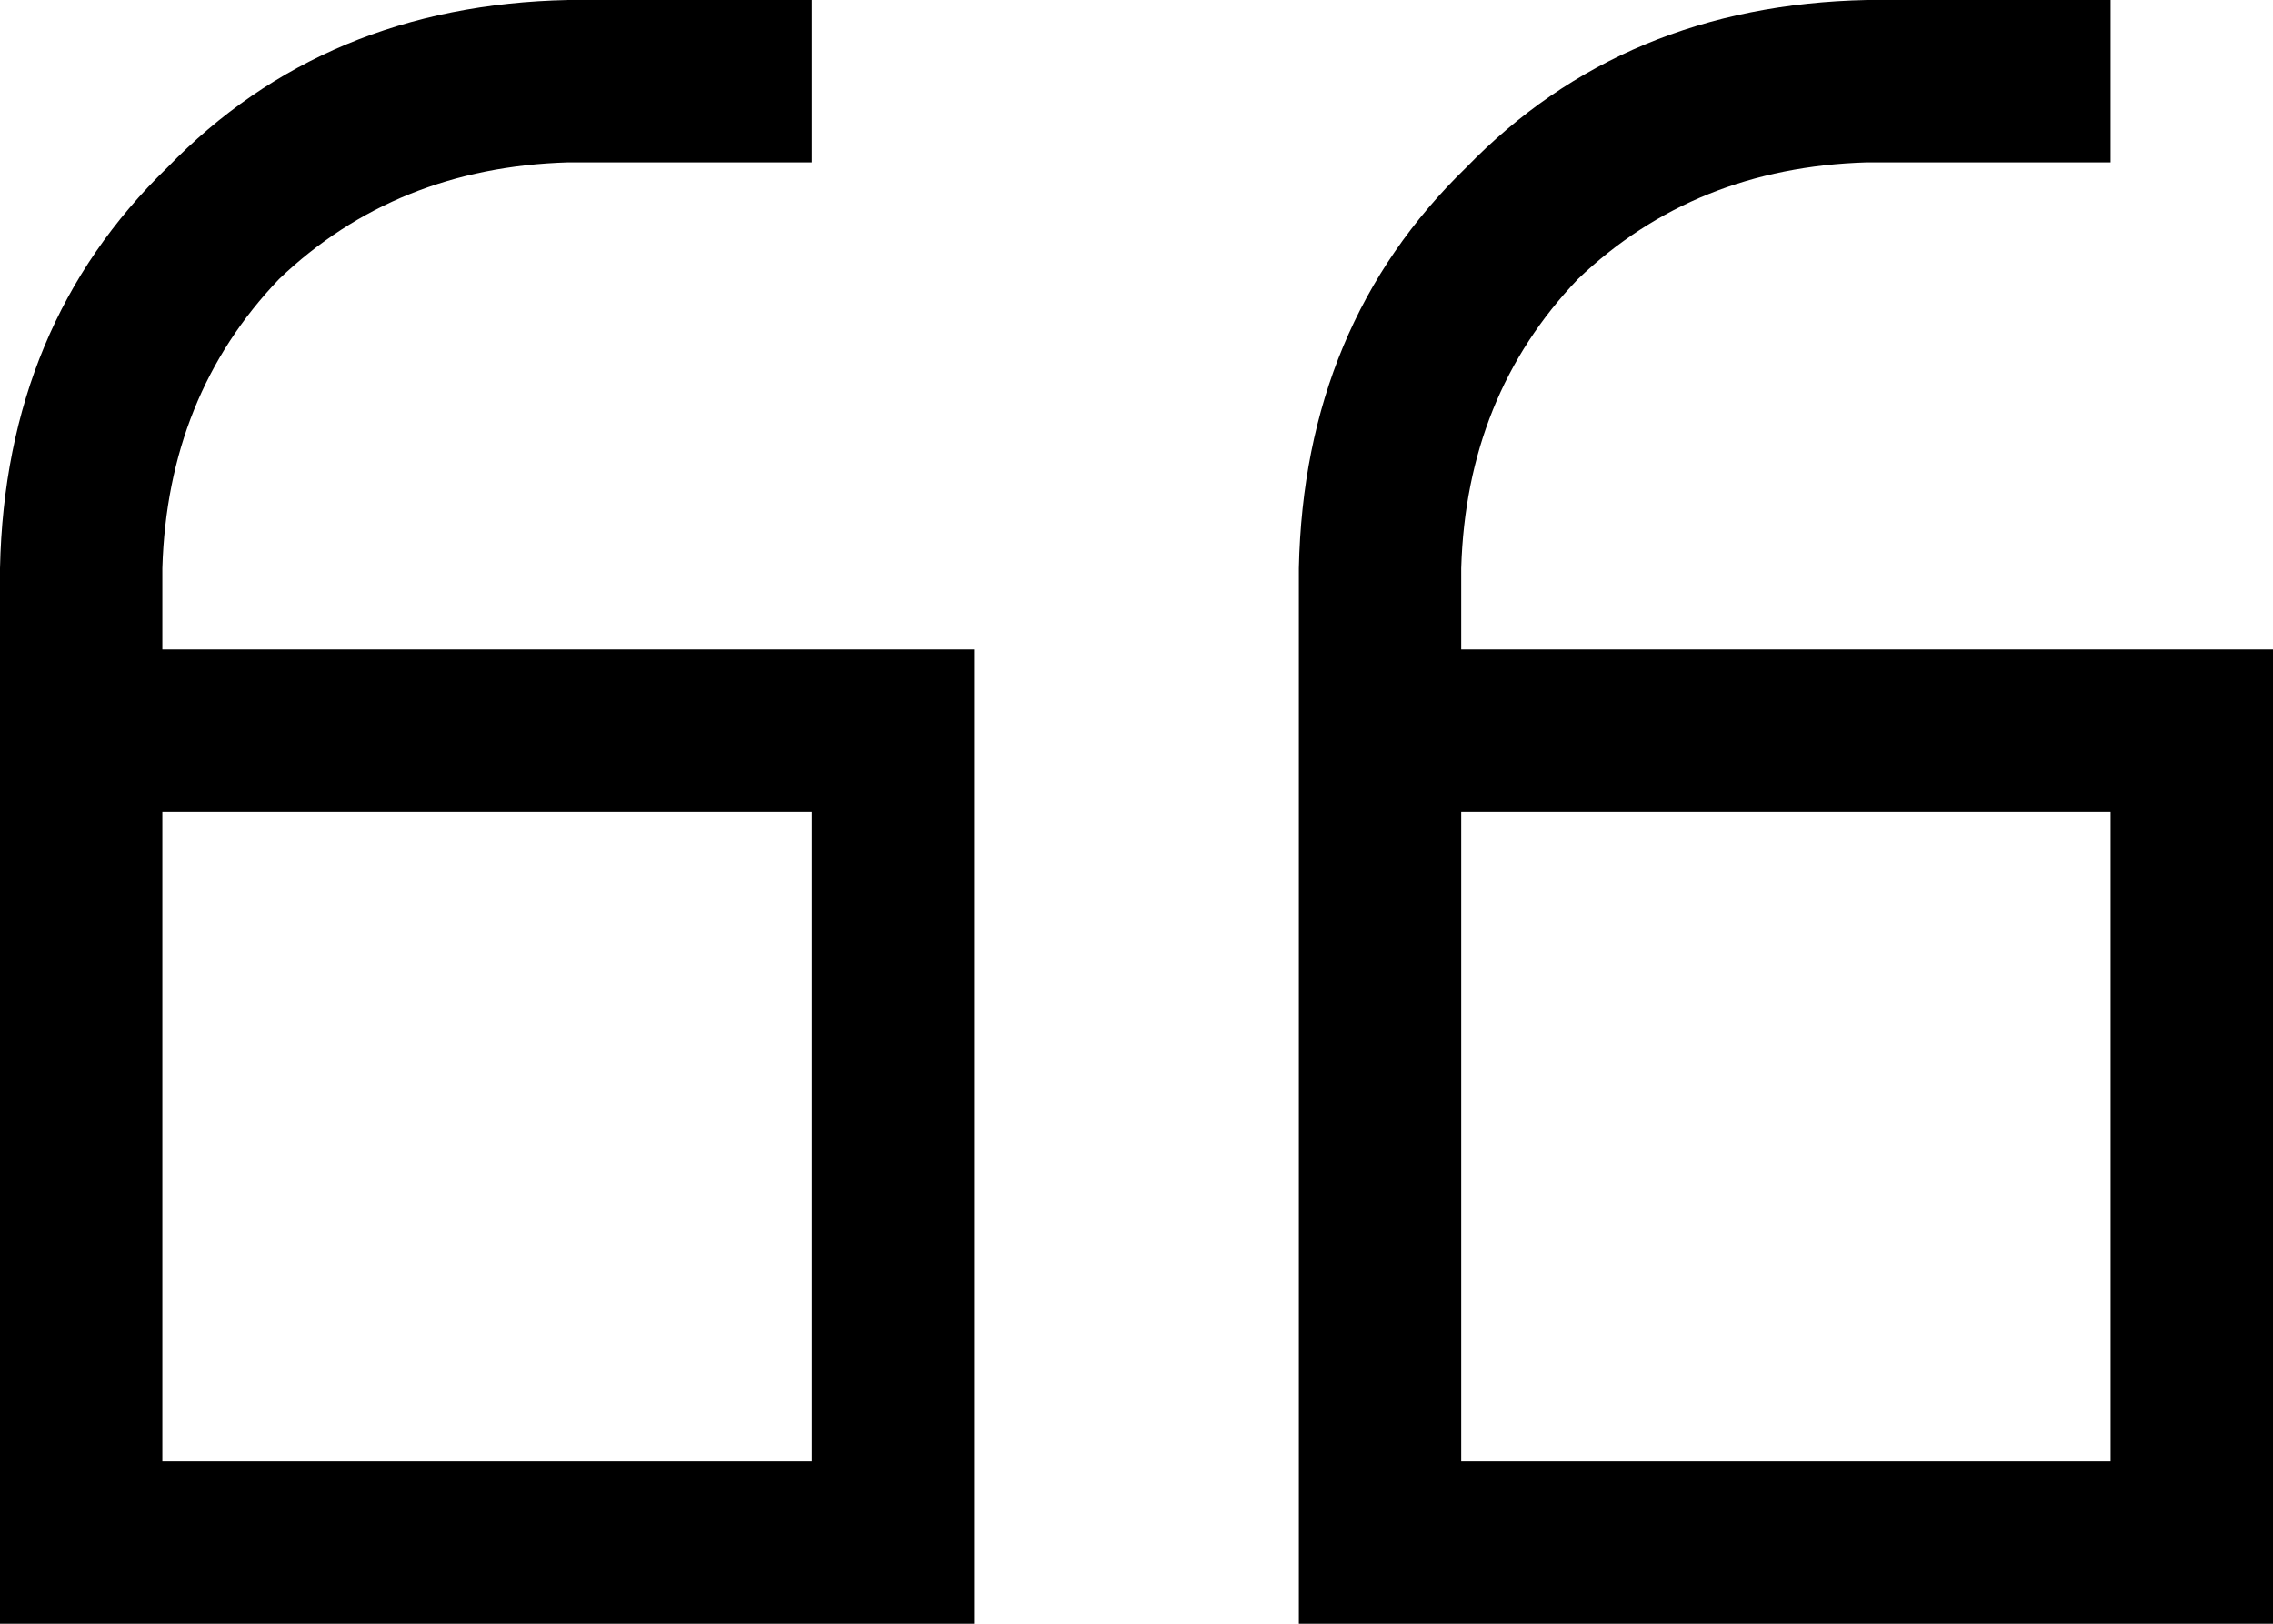 <svg xmlns="http://www.w3.org/2000/svg" viewBox="0 0 448 320">
  <path d="M 0 112 Q 1 64 33 33 L 33 33 L 33 33 Q 64 1 112 0 L 144 0 L 160 0 L 160 32 L 160 32 L 144 32 L 112 32 Q 78 33 55 55 Q 33 78 32 112 L 32 128 L 32 128 L 160 128 L 192 128 L 192 160 L 192 160 L 192 288 L 192 288 L 192 320 L 192 320 L 160 320 L 0 320 L 0 288 L 0 288 L 0 224 L 0 224 L 0 160 L 0 160 L 0 128 L 0 128 L 0 112 L 0 112 Z M 32 160 L 32 224 L 32 160 L 32 224 L 32 288 L 32 288 L 160 288 L 160 288 L 160 160 L 160 160 L 32 160 L 32 160 Z M 416 160 L 288 160 L 416 160 L 288 160 L 288 224 L 288 224 L 288 288 L 288 288 L 416 288 L 416 288 L 416 160 L 416 160 Z M 256 224 L 256 160 L 256 224 L 256 160 L 256 128 L 256 128 L 256 112 L 256 112 Q 257 64 289 33 Q 320 1 368 0 L 400 0 L 416 0 L 416 32 L 416 32 L 400 32 L 368 32 Q 334 33 311 55 Q 289 78 288 112 L 288 128 L 288 128 L 416 128 L 448 128 L 448 160 L 448 160 L 448 288 L 448 288 L 448 320 L 448 320 L 416 320 L 256 320 L 256 288 L 256 288 L 256 224 L 256 224 Z" />
</svg>